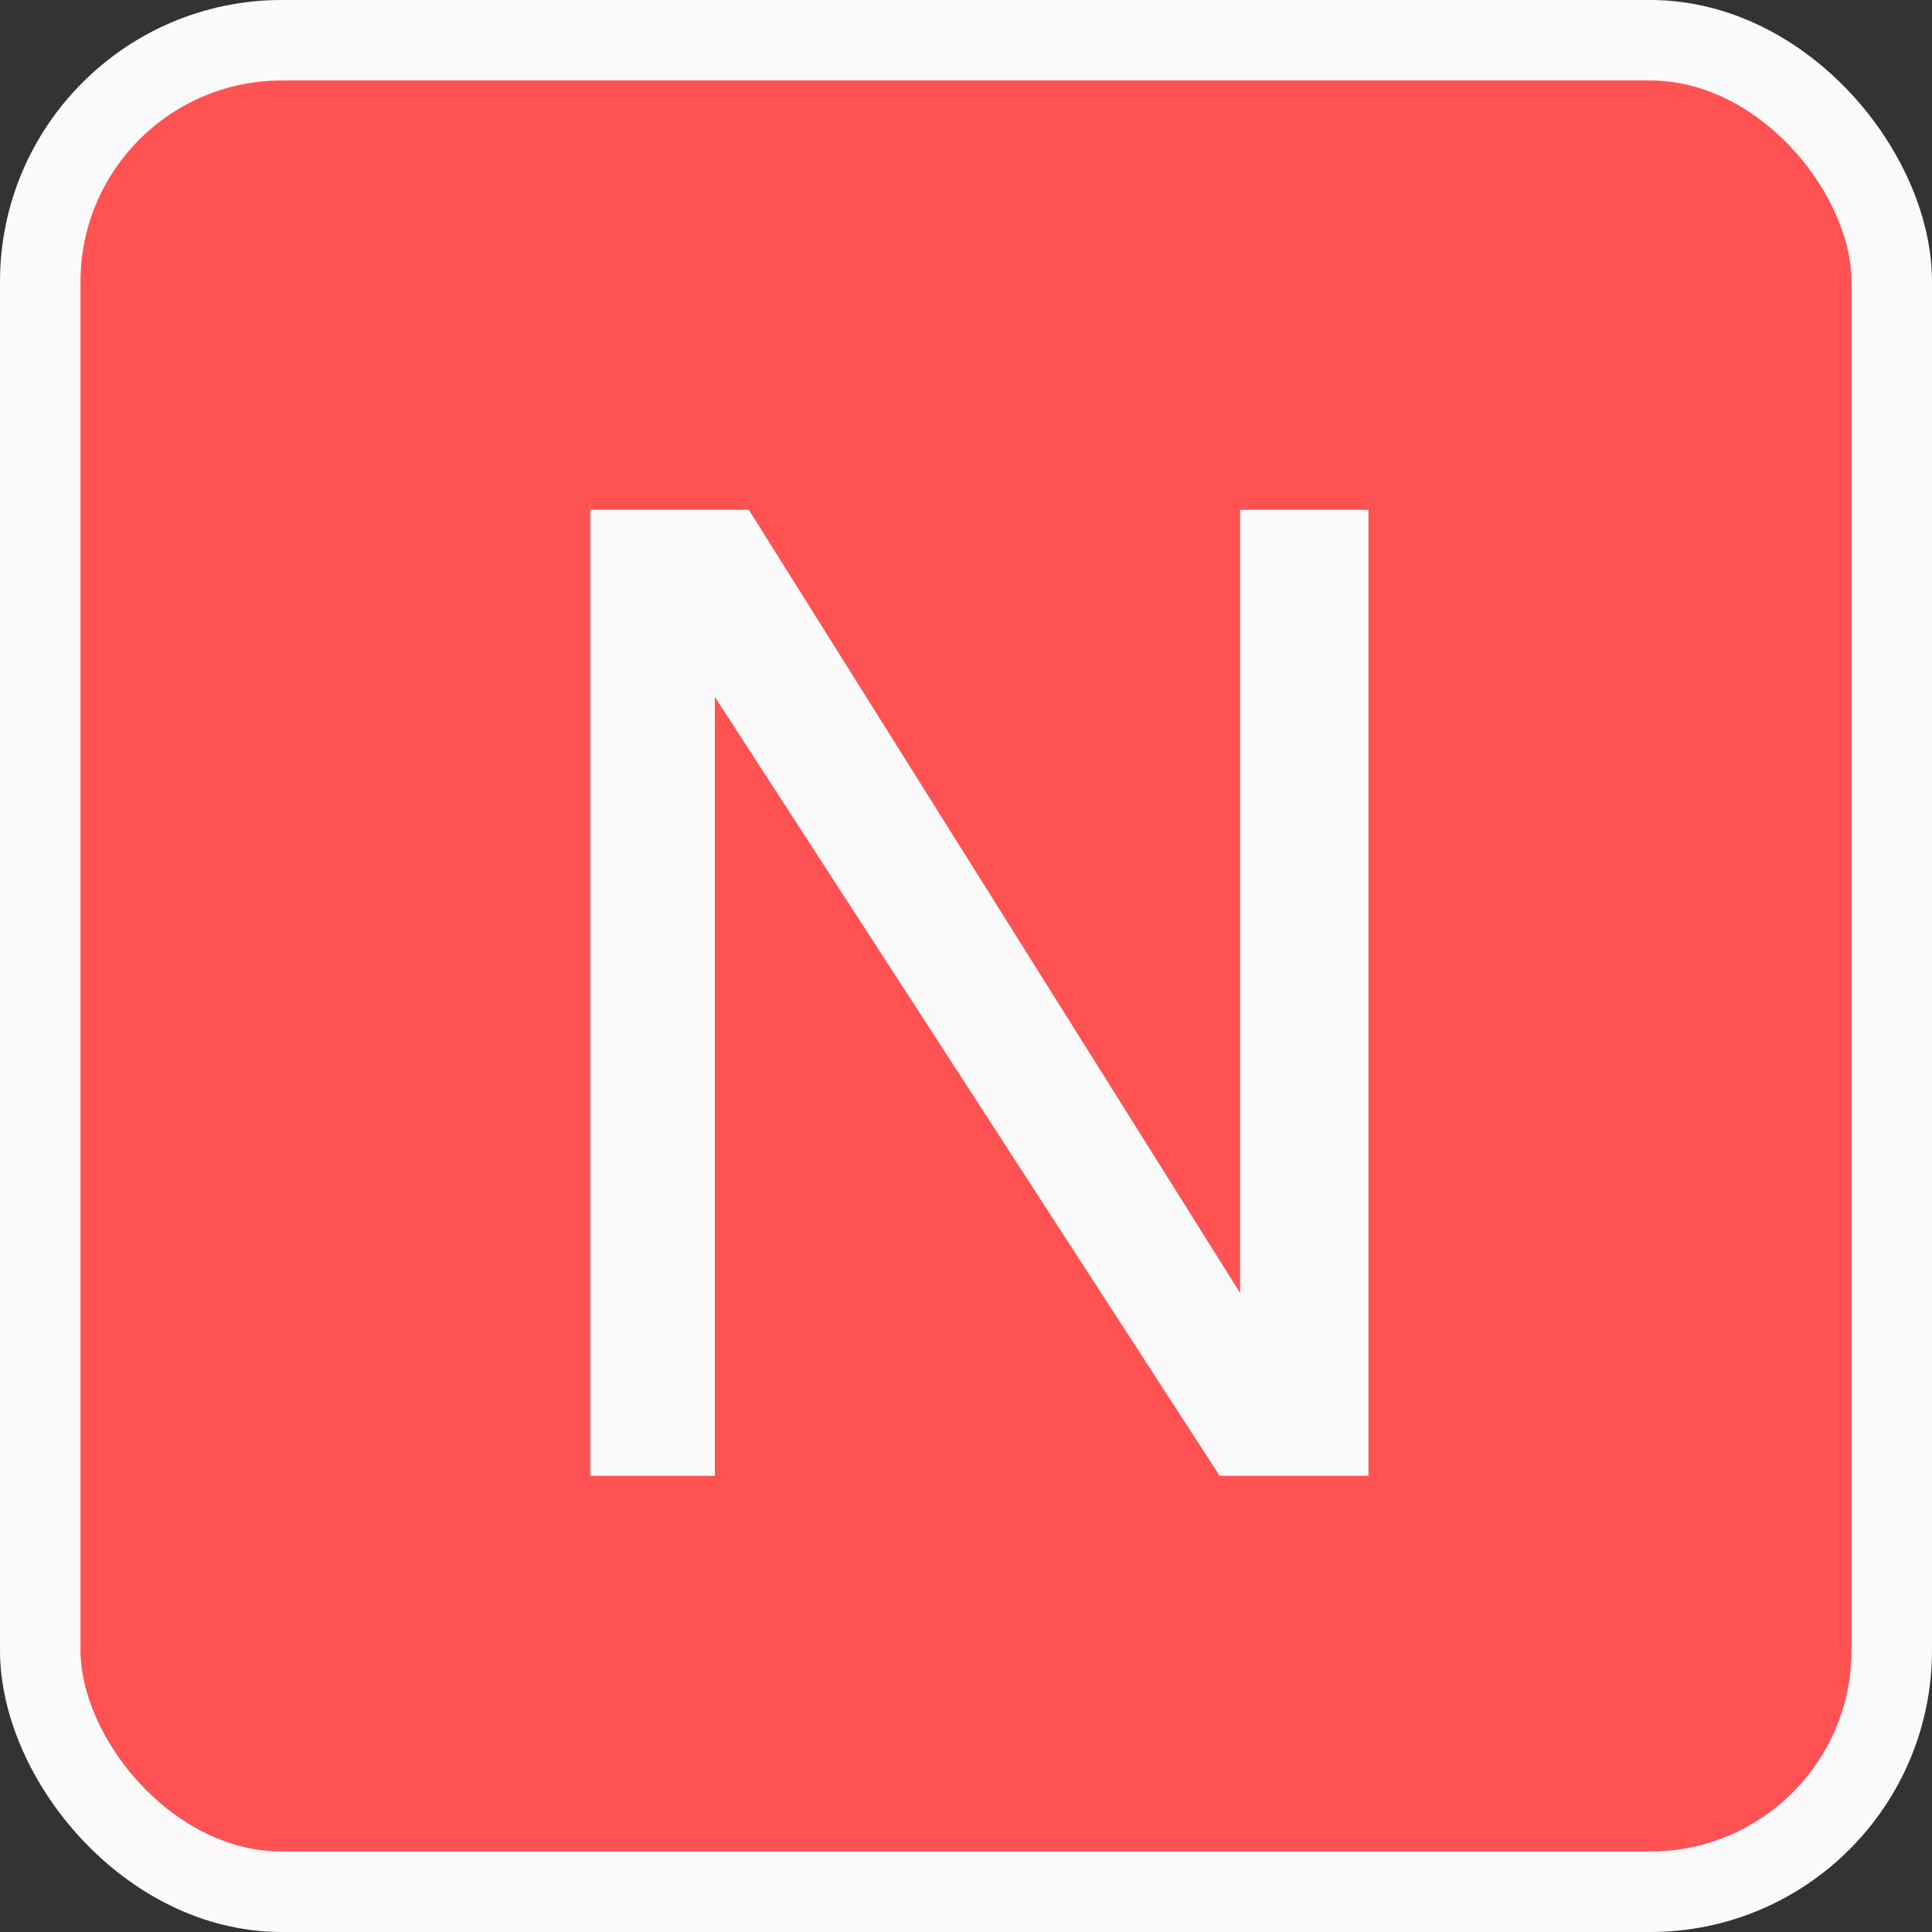 <svg width="24" height="24" xmlns="http://www.w3.org/2000/svg">
  <rect width="100%" height="100%" fill="#333333" stroke="none"/>
  <g fill-rule="nonzero" fill="none">
    <rect stroke="#FAFAFA" fill="#FF5252" x=".5" y=".5" width="23" height="23" rx="3"/>
    <path fill="#FAFAFA" d="M7.333 18.333v-12h1.969l6.103 9.729V6.333H17v12h-1.849L8.88 8.657v9.676z"/>
  </g>
</svg>
